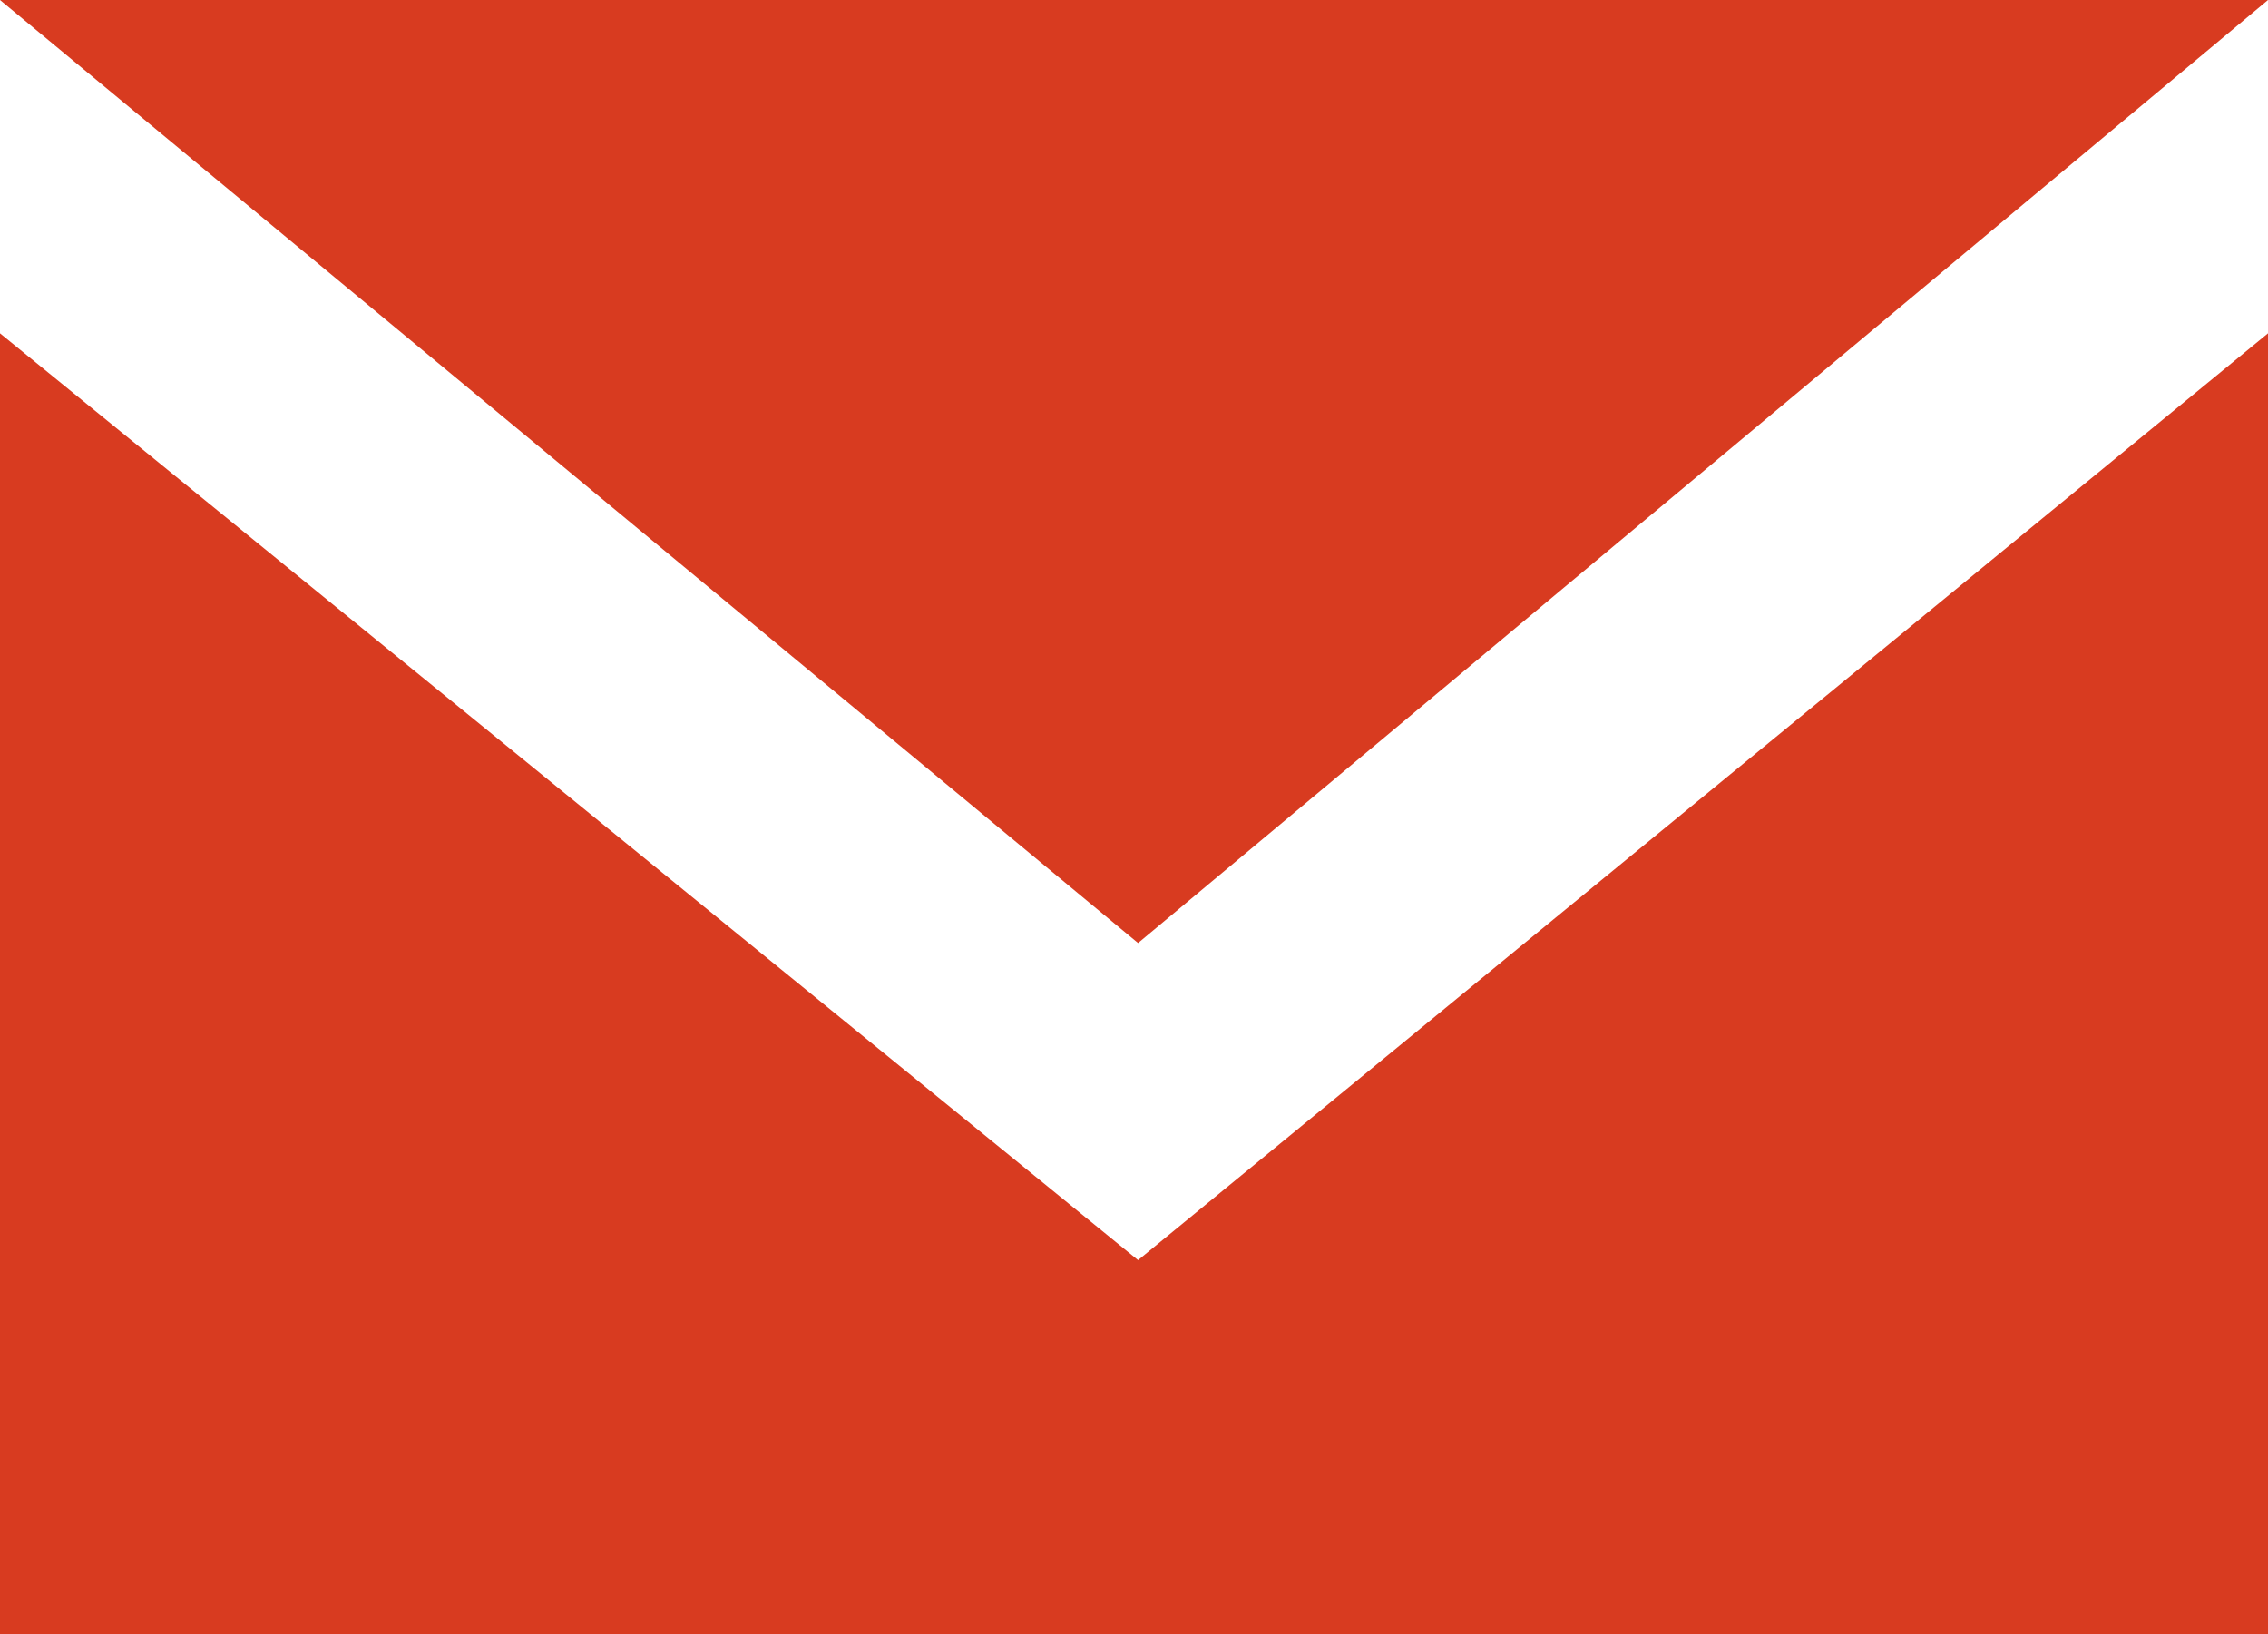 <?xml version="1.0" encoding="utf-8"?>
<!-- Generator: Adobe Illustrator 20.0.0, SVG Export Plug-In . SVG Version: 6.00 Build 0)  -->
<!DOCTYPE svg PUBLIC "-//W3C//DTD SVG 1.1//EN" "http://www.w3.org/Graphics/SVG/1.1/DTD/svg11.dtd">
<svg version="1.1" id="Layer_1" xmlns="http://www.w3.org/2000/svg" xmlns:xlink="http://www.w3.org/1999/xlink" x="0px" y="0px"
	 viewBox="0 0 27.9 20.1" enable-background="new 0 0 27.9 20.1" xml:space="preserve">
<g>
	<polygon fill="#D83B20" points="14,11.6 27.9,0 0,0 	"/>
	<polygon fill="#D83B20" points="14,15.5 0,4.1 0,20.1 27.9,20.1 27.9,4.1 	"/>
</g>
</svg>
